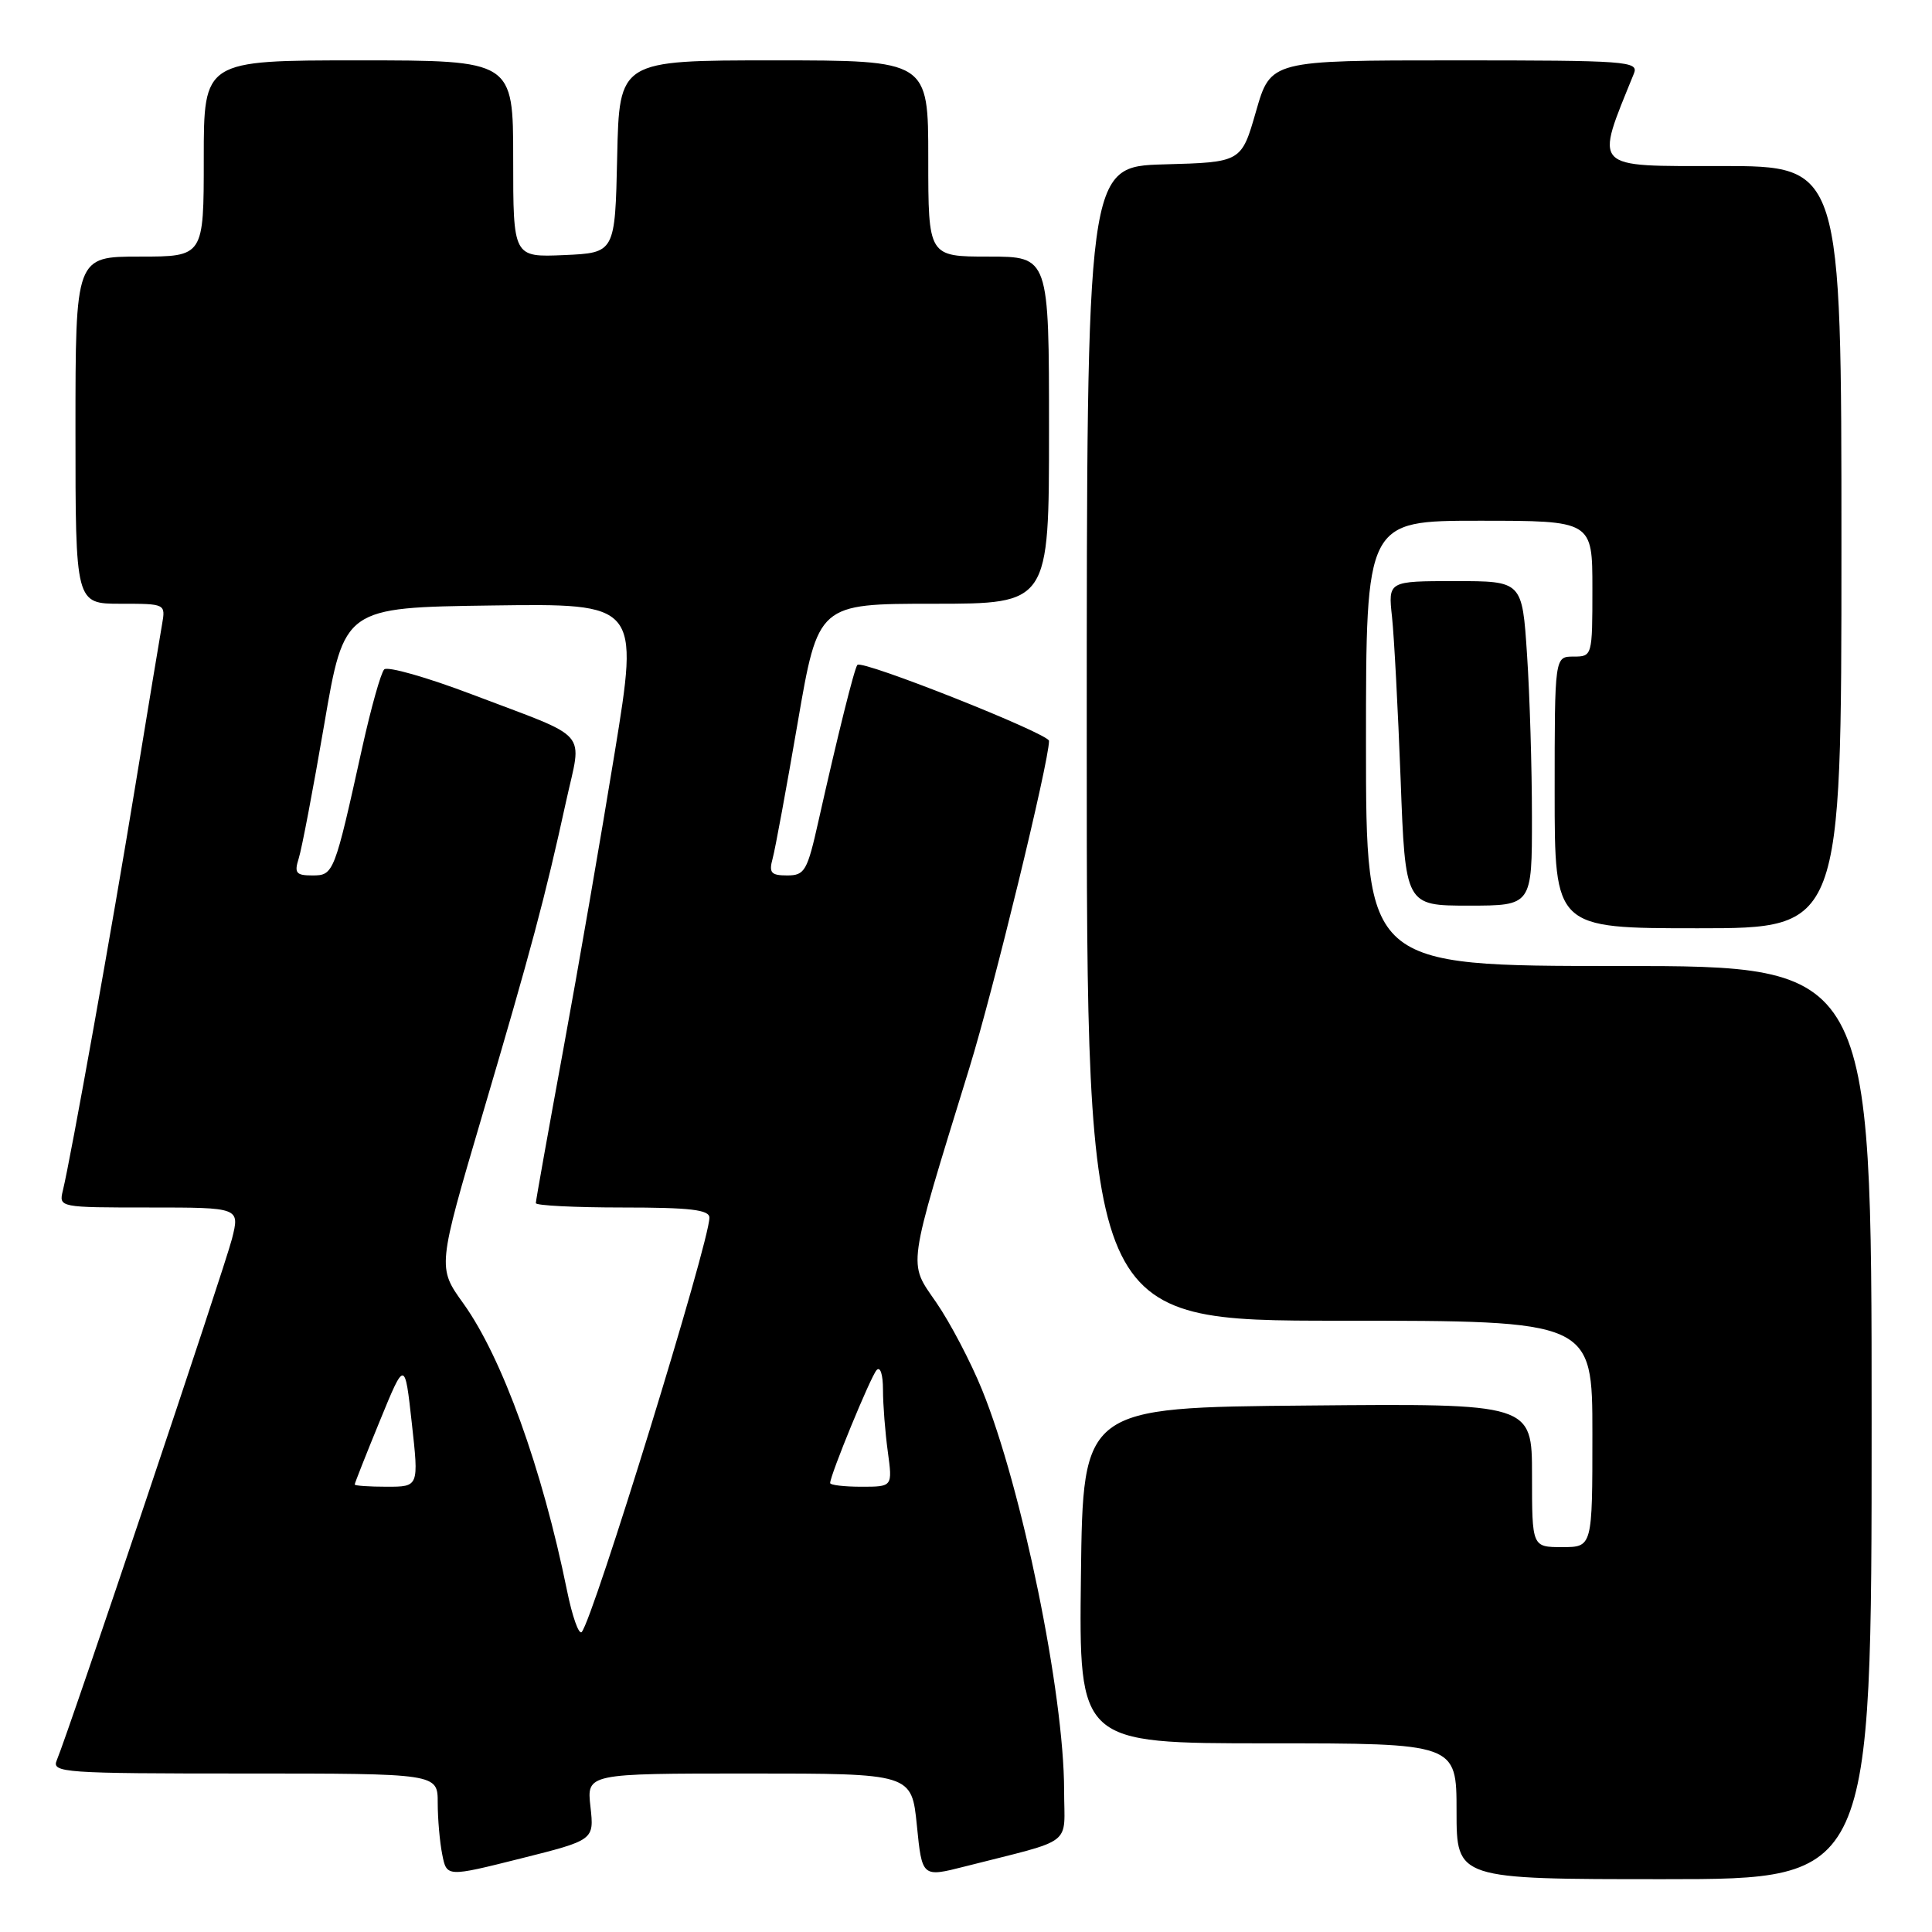 <?xml version="1.0" encoding="UTF-8" standalone="no"?>
<!DOCTYPE svg PUBLIC "-//W3C//DTD SVG 1.1//EN" "http://www.w3.org/Graphics/SVG/1.1/DTD/svg11.dtd" >
<svg xmlns="http://www.w3.org/2000/svg" xmlns:xlink="http://www.w3.org/1999/xlink" version="1.1" viewBox="0 0 256 256">
 <g >
 <path fill="currentColor"
d=" M 78.24 239.41 C 77.74 235.00 77.74 235.00 99.27 235.00 C 120.80 235.00 120.80 235.00 121.49 241.88 C 122.18 248.76 122.18 248.76 127.84 247.32 C 142.59 243.56 141.00 244.77 141.00 237.21 C 140.99 224.39 135.40 197.11 130.13 184.16 C 128.63 180.46 125.90 175.26 124.07 172.60 C 120.31 167.13 120.09 168.64 128.45 141.50 C 131.63 131.20 139.00 100.91 139.00 98.17 C 139.00 97.22 114.24 87.39 113.61 88.10 C 113.21 88.54 110.99 97.47 108.46 108.75 C 106.97 115.42 106.64 116.00 104.30 116.00 C 102.16 116.00 101.86 115.65 102.38 113.75 C 102.72 112.51 104.21 104.41 105.70 95.75 C 108.41 80.00 108.41 80.00 123.70 80.00 C 139.00 80.00 139.00 80.00 139.00 57.00 C 139.00 34.00 139.00 34.00 131.00 34.00 C 123.00 34.00 123.00 34.00 123.00 21.00 C 123.00 8.00 123.00 8.00 102.53 8.00 C 82.06 8.00 82.06 8.00 81.78 20.75 C 81.50 33.50 81.50 33.50 74.75 33.80 C 68.00 34.09 68.00 34.09 68.00 21.05 C 68.00 8.00 68.00 8.00 47.50 8.00 C 27.00 8.00 27.00 8.00 27.00 21.00 C 27.00 34.00 27.00 34.00 18.50 34.00 C 10.00 34.00 10.00 34.00 10.00 57.00 C 10.00 80.00 10.00 80.00 15.98 80.00 C 21.94 80.00 21.95 80.00 21.47 82.75 C 21.20 84.26 19.62 93.83 17.95 104.00 C 14.93 122.47 9.37 153.49 8.33 157.75 C 7.79 159.99 7.84 160.00 19.79 160.00 C 31.79 160.00 31.79 160.00 30.73 164.18 C 29.73 168.09 9.12 229.45 7.52 233.25 C 6.83 234.89 8.39 235.00 32.39 235.00 C 58.00 235.00 58.00 235.00 58.00 238.88 C 58.00 241.01 58.27 244.09 58.60 245.73 C 59.19 248.72 59.19 248.72 68.96 246.27 C 78.73 243.82 78.73 243.82 78.24 239.41 Z  M 248.00 188.50 C 248.00 128.00 248.00 128.00 214.50 128.00 C 181.00 128.00 181.00 128.00 181.00 98.50 C 181.00 69.00 181.00 69.00 196.00 69.00 C 211.00 69.00 211.00 69.00 211.00 78.00 C 211.00 86.93 210.98 87.00 208.50 87.00 C 206.00 87.00 206.00 87.00 206.00 105.00 C 206.00 123.00 206.00 123.00 225.00 123.00 C 244.00 123.00 244.00 123.00 244.00 72.50 C 244.00 22.00 244.00 22.00 228.05 22.00 C 210.75 22.00 211.30 22.58 216.50 9.75 C 217.17 8.11 215.65 8.00 192.79 8.00 C 168.37 8.00 168.37 8.00 166.43 14.75 C 164.49 21.50 164.49 21.50 154.25 21.78 C 144.00 22.07 144.00 22.07 144.00 98.53 C 144.00 175.00 144.00 175.00 177.50 175.00 C 211.00 175.00 211.00 175.00 211.00 190.00 C 211.00 205.00 211.00 205.00 207.00 205.00 C 203.00 205.00 203.00 205.00 203.00 195.49 C 203.00 185.97 203.00 185.97 173.25 186.24 C 143.50 186.50 143.50 186.50 143.23 208.75 C 142.96 231.00 142.96 231.00 167.98 231.00 C 193.00 231.00 193.00 231.00 193.00 240.00 C 193.00 249.00 193.00 249.00 220.50 249.00 C 248.00 249.00 248.00 249.00 248.00 188.50 Z  M 202.99 108.25 C 202.99 101.79 202.70 92.11 202.34 86.75 C 201.70 77.00 201.70 77.00 192.81 77.00 C 183.93 77.00 183.93 77.00 184.45 81.75 C 184.73 84.36 185.24 94.04 185.59 103.25 C 186.21 120.00 186.21 120.00 194.61 120.00 C 203.00 120.00 203.00 120.00 202.99 108.25 Z  M 75.13 210.75 C 71.84 194.57 66.53 179.87 61.40 172.72 C 57.96 167.94 57.96 167.94 63.92 147.72 C 70.38 125.83 72.22 118.95 75.00 106.23 C 77.12 96.53 78.47 98.07 62.56 92.02 C 56.59 89.75 51.35 88.26 50.91 88.70 C 50.47 89.14 49.17 93.78 48.01 99.00 C 44.30 115.79 44.22 116.00 41.39 116.00 C 39.23 116.00 38.97 115.68 39.58 113.75 C 39.98 112.51 41.50 104.53 42.96 96.00 C 45.61 80.50 45.61 80.50 65.14 80.23 C 84.67 79.96 84.67 79.96 81.45 99.73 C 79.68 110.60 76.61 128.35 74.62 139.17 C 72.63 149.99 71.00 159.10 71.00 159.42 C 71.00 159.74 76.17 160.00 82.50 160.00 C 91.48 160.00 94.00 160.30 94.00 161.35 C 94.00 164.61 78.60 214.55 77.08 216.25 C 76.70 216.66 75.83 214.19 75.13 210.75 Z  M 47.00 196.70 C 47.00 196.54 48.49 192.76 50.32 188.30 C 53.64 180.19 53.64 180.19 54.57 188.60 C 55.50 197.00 55.50 197.00 51.25 197.00 C 48.91 197.00 47.00 196.87 47.00 196.70 Z  M 110.00 196.51 C 110.00 195.46 115.35 182.44 116.15 181.55 C 116.64 181.01 117.00 182.12 117.00 184.16 C 117.00 186.12 117.29 189.81 117.64 192.36 C 118.27 197.00 118.27 197.00 114.14 197.00 C 111.86 197.00 110.00 196.78 110.00 196.51 Z "/>
</g>
</svg>